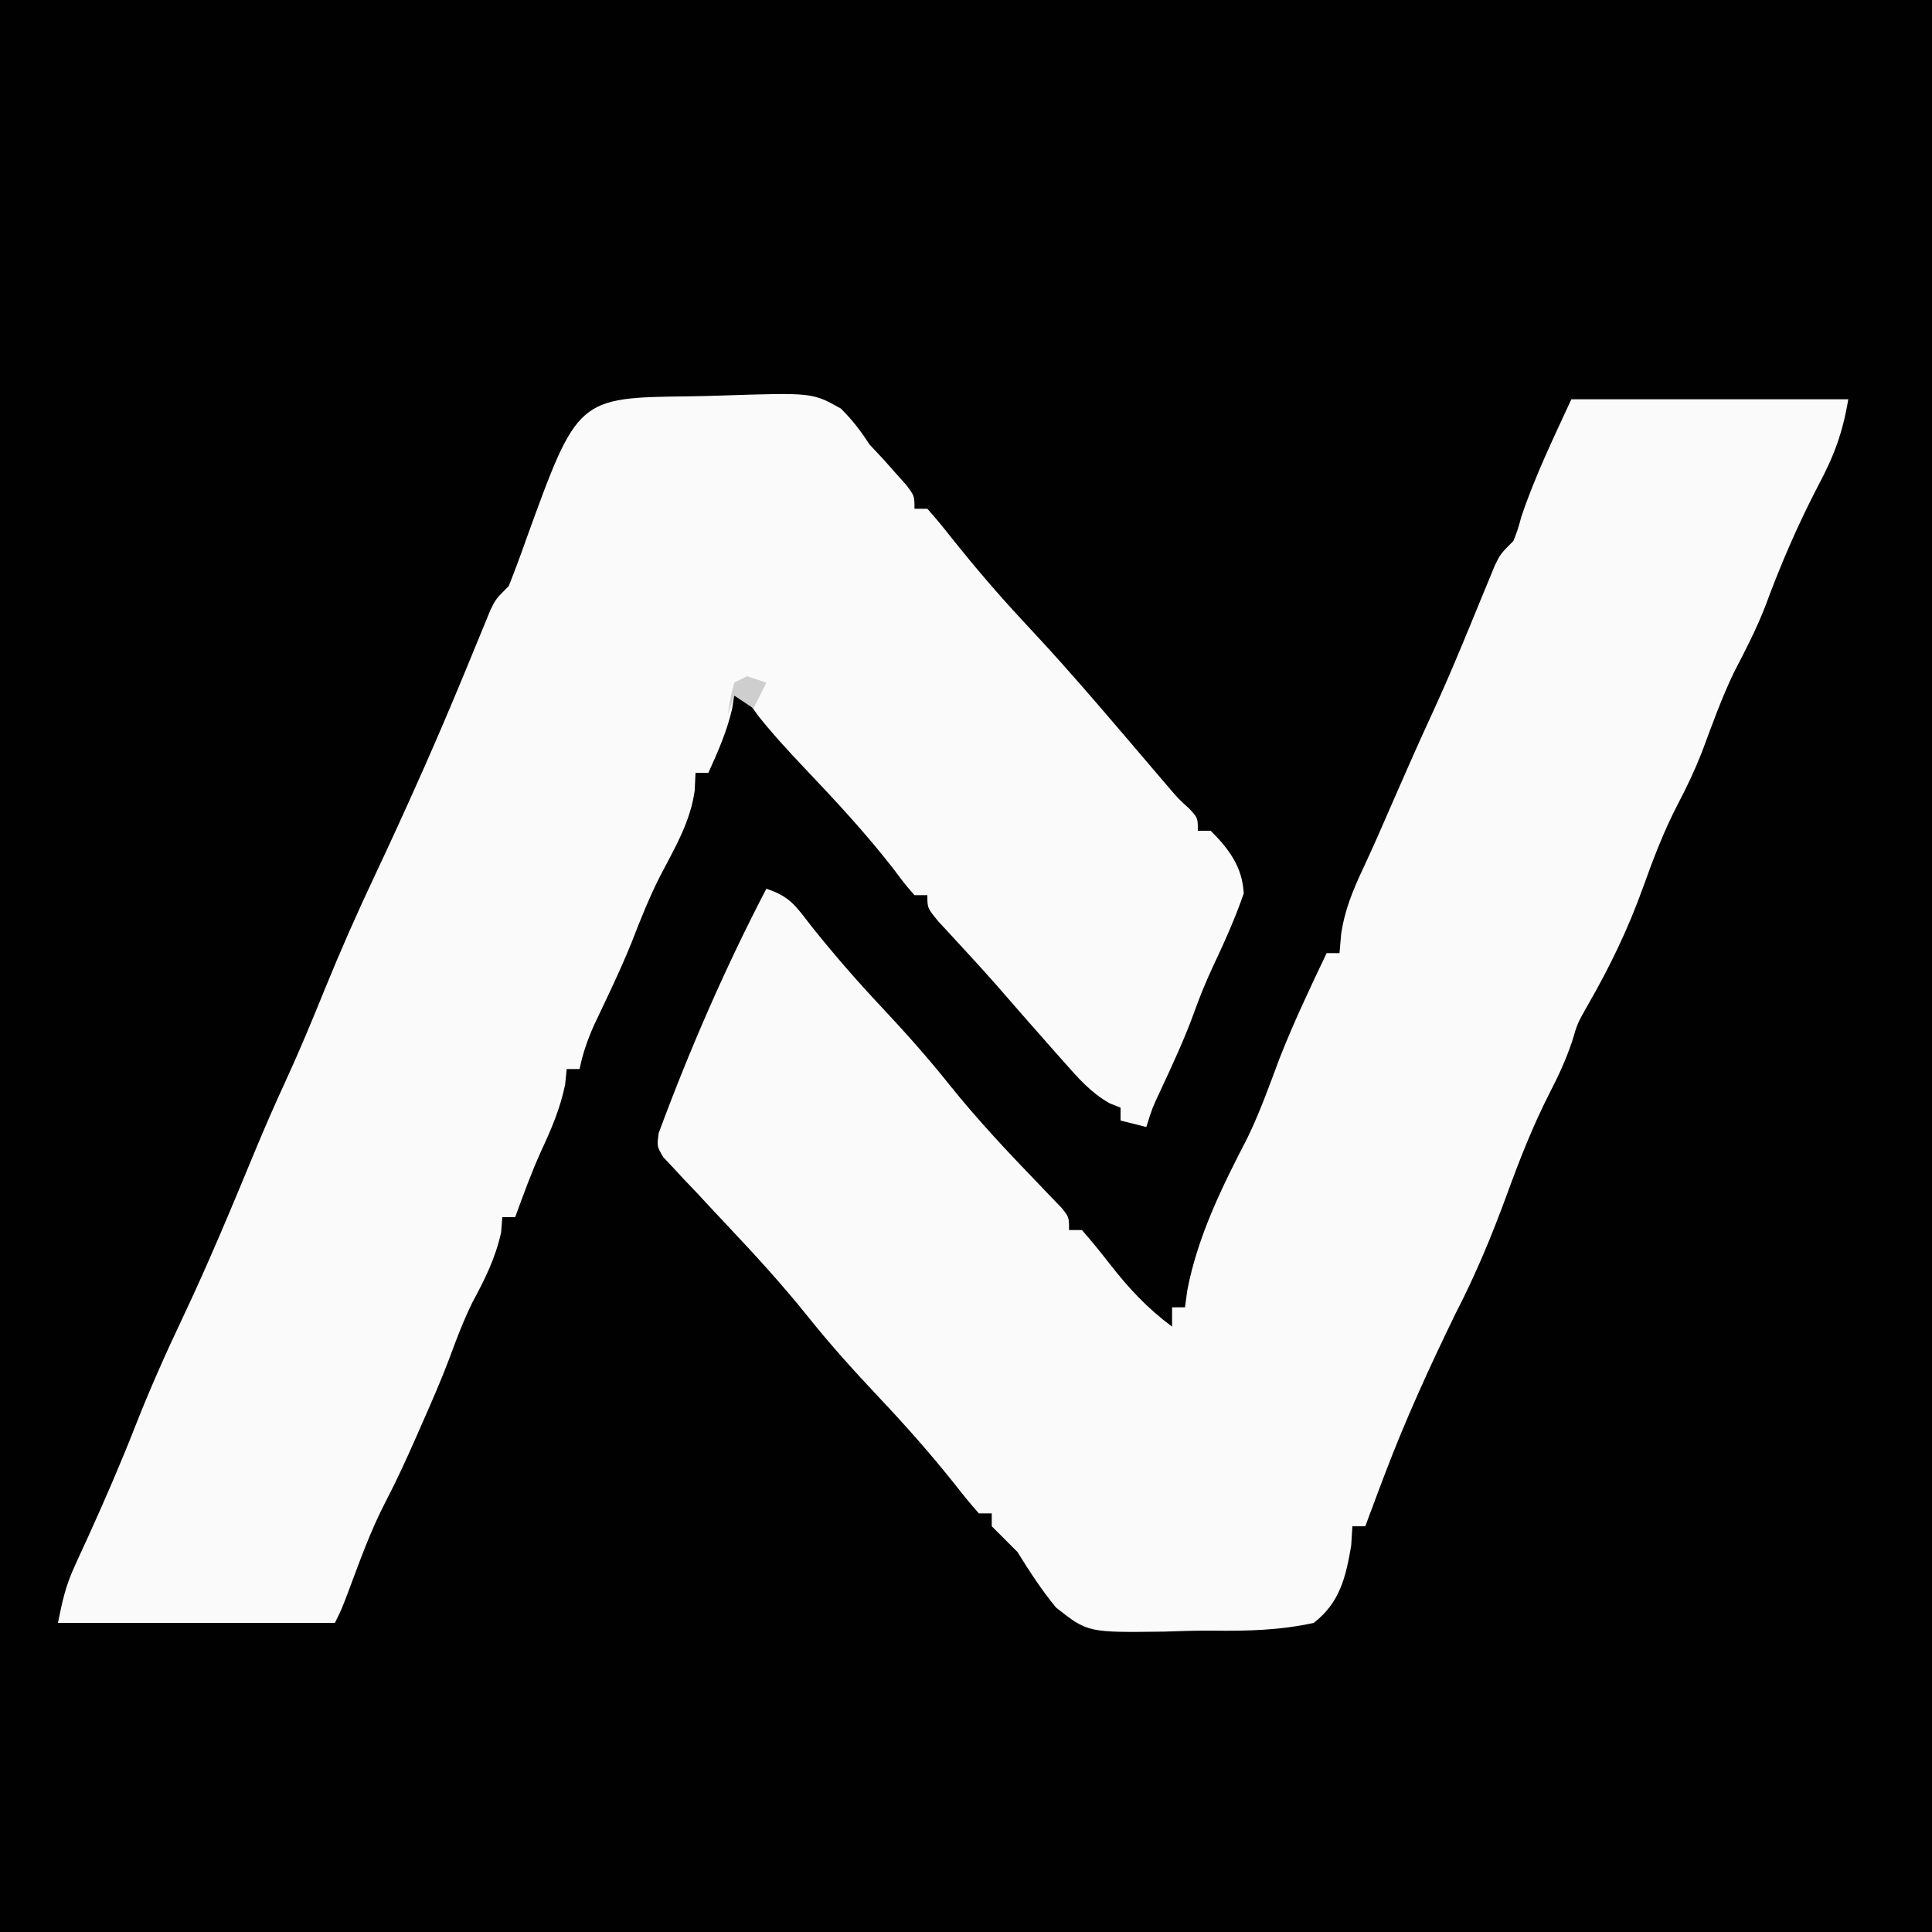 <?xml version="1.0" encoding="UTF-8"?>
<svg version="1.1" xmlns="http://www.w3.org/2000/svg" width="300" height="300">
<rect width="100%" height="100%" fill="#808080" stroke="none"/>
<path d="M0 0 C99 0 198 0 300 0 C300 99 300 198 300 300 C201 300 102 300 0 300 C0 201 0 102 0 0 Z " fill="#010101" transform="translate(0,0)"/>
<path d="M0 0 C14.19 0 28.38 0 43 0 C42.11 5.34 40.728 8.923 38.25 13.562 C35.117 19.606 32.494 25.658 30.145 32.055 C28.749 35.646 27.024 38.991 25.25 42.406 C23.302 46.449 21.816 50.655 20.246 54.855 C19.152 57.617 17.944 60.187 16.562 62.812 C14.369 67.021 12.723 71.353 11.125 75.812 C8.791 82.303 5.967 88.147 2.516 94.133 C0.942 96.911 0.942 96.911 0.109 99.742 C-0.864 102.601 -1.992 105.037 -3.371 107.711 C-6.012 112.884 -8.074 118.173 -10.062 123.625 C-12.383 129.966 -14.898 136.005 -18 142 C-21.986 150.2 -25.773 158.469 -29 167 C-29.299 167.788 -29.598 168.575 -29.906 169.387 C-30.611 171.255 -31.306 173.127 -32 175 C-32.66 175 -33.32 175 -34 175 C-34.062 175.99 -34.124 176.98 -34.188 178 C-35.025 182.892 -35.932 186.846 -40 190 C-45.258 191.157 -50.322 191.276 -55.691 191.208 C-58.234 191.188 -60.76 191.268 -63.301 191.357 C-75.092 191.503 -75.092 191.503 -80.037 187.608 C-82.288 184.841 -84.13 182.031 -86 179 C-87.332 177.665 -88.664 176.331 -90 175 C-90 174.34 -90 173.68 -90 173 C-90.66 173 -91.32 173 -92 173 C-93.33 171.509 -94.587 169.953 -95.812 168.375 C-99.528 163.72 -103.412 159.329 -107.5 155 C-111.323 150.942 -115.014 146.857 -118.5 142.5 C-122.541 137.451 -126.872 132.732 -131.309 128.033 C-132.882 126.364 -134.441 124.682 -136 123 C-136.582 122.393 -137.164 121.787 -137.764 121.162 C-138.323 120.557 -138.881 119.952 -139.457 119.328 C-139.969 118.786 -140.48 118.243 -141.007 117.685 C-142 116 -142 116 -141.718 113.945 C-136.967 101.073 -131.341 88.175 -125 76 C-121.282 77.239 -120.449 78.675 -118.062 81.75 C-114.536 86.177 -110.875 90.376 -107 94.5 C-103.389 98.353 -99.922 102.245 -96.625 106.375 C-92.22 111.887 -87.415 116.976 -82.52 122.05 C-81.642 122.971 -81.642 122.971 -80.746 123.91 C-80.217 124.458 -79.688 125.006 -79.142 125.571 C-78 127 -78 127 -78 129 C-77.34 129 -76.68 129 -76 129 C-74.506 130.702 -73.079 132.463 -71.688 134.25 C-68.728 138.048 -65.87 141.123 -62 144 C-62 143.01 -62 142.02 -62 141 C-61.34 141 -60.68 141 -60 141 C-59.822 139.708 -59.822 139.708 -59.641 138.391 C-58.05 129.974 -54.166 122.141 -50.246 114.582 C-48.337 110.627 -46.873 106.517 -45.336 102.406 C-43.145 96.82 -40.58 91.417 -38 86 C-37.34 86 -36.68 86 -36 86 C-35.917 85.031 -35.835 84.061 -35.75 83.062 C-35.195 79.286 -33.918 76.217 -32.301 72.777 C-30.652 69.256 -29.11 65.692 -27.562 62.125 C-25.602 57.627 -23.62 53.143 -21.562 48.688 C-19.963 45.211 -18.452 41.706 -16.984 38.172 C-16.627 37.311 -16.269 36.45 -15.9 35.564 C-15.184 33.835 -14.473 32.104 -13.766 30.372 C-13.437 29.578 -13.108 28.783 -12.77 27.965 C-12.477 27.249 -12.184 26.534 -11.882 25.797 C-11 24 -11 24 -9 22 C-8.316 20.243 -8.316 20.243 -7.75 18.188 C-5.644 11.943 -2.762 5.983 0 0 Z " fill="#FAFAFA" transform="translate(244,62)"/>
<path d="M0 0 C1.692 -0.027 3.383 -0.067 5.074 -0.123 C19.076 -0.579 19.076 -0.579 23.5 1.902 C25.265 3.656 26.589 5.37 27.928 7.46 C28.659 8.24 29.39 9.02 30.143 9.823 C30.996 10.788 30.996 10.788 31.866 11.772 C32.452 12.429 33.039 13.085 33.643 13.761 C34.928 15.46 34.928 15.46 34.928 17.46 C35.588 17.46 36.248 17.46 36.928 17.46 C38.3 18.992 39.6 20.589 40.866 22.21 C44.294 26.5 47.819 30.622 51.553 34.647 C52.261 35.412 52.261 35.412 52.983 36.192 C53.443 36.689 53.903 37.186 54.377 37.698 C58.675 42.351 62.803 47.141 66.917 51.956 C67.453 52.583 67.989 53.211 68.542 53.857 C69.614 55.112 70.685 56.368 71.754 57.625 C72.25 58.206 72.746 58.787 73.256 59.386 C73.92 60.166 73.92 60.166 74.597 60.961 C75.938 62.516 75.938 62.516 77.595 64.027 C78.928 65.46 78.928 65.46 78.928 67.46 C79.588 67.46 80.248 67.46 80.928 67.46 C83.79 70.313 85.868 73.128 86.053 77.21 C84.679 81.18 82.978 84.935 81.186 88.733 C80.159 90.96 79.254 93.154 78.428 95.46 C76.876 99.77 74.946 103.891 73.014 108.042 C71.852 110.522 71.852 110.522 70.928 113.46 C69.608 113.13 68.288 112.8 66.928 112.46 C66.928 111.8 66.928 111.14 66.928 110.46 C66.367 110.236 65.807 110.011 65.229 109.78 C62.243 108.067 60.395 105.912 58.116 103.335 C57.676 102.841 57.235 102.346 56.782 101.837 C55.491 100.384 54.209 98.922 52.928 97.46 C52.304 96.75 51.68 96.039 51.038 95.308 C49.933 94.045 48.831 92.779 47.733 91.511 C46.341 89.929 44.924 88.367 43.499 86.815 C42.671 85.914 41.843 85.013 40.991 84.085 C39.833 82.836 39.833 82.836 38.651 81.562 C36.928 79.46 36.928 79.46 36.928 77.46 C36.268 77.46 35.608 77.46 34.928 77.46 C33.475 75.8 33.475 75.8 31.678 73.397 C27.38 67.867 22.676 62.802 17.853 57.727 C15.334 55.07 12.914 52.442 10.631 49.573 C9.099 47.372 9.099 47.372 6.928 46.46 C6.825 47.141 6.722 47.821 6.616 48.522 C5.781 52.089 4.433 55.122 2.928 58.46 C2.268 58.46 1.608 58.46 0.928 58.46 C0.887 59.367 0.846 60.275 0.803 61.21 C0.122 66.093 -2.271 70.098 -4.529 74.421 C-6.252 77.816 -7.634 81.258 -8.998 84.808 C-10.754 89.146 -12.792 93.352 -14.802 97.577 C-15.828 99.906 -16.574 101.978 -17.072 104.46 C-17.732 104.46 -18.392 104.46 -19.072 104.46 C-19.154 105.264 -19.237 106.069 -19.322 106.897 C-20.112 110.651 -21.408 113.678 -23.017 117.136 C-24.551 120.516 -25.804 123.973 -27.072 127.46 C-27.732 127.46 -28.392 127.46 -29.072 127.46 C-29.165 128.636 -29.165 128.636 -29.259 129.835 C-30.171 133.902 -31.756 137.051 -33.72 140.702 C-35.111 143.54 -36.197 146.395 -37.282 149.359 C-38.568 152.78 -40.036 156.117 -41.509 159.46 C-41.818 160.164 -42.126 160.868 -42.444 161.594 C-43.944 164.994 -45.476 168.353 -47.197 171.647 C-49.542 176.165 -51.238 180.942 -53.021 185.702 C-54.072 188.46 -54.072 188.46 -55.072 190.46 C-69.262 190.46 -83.452 190.46 -98.072 190.46 C-97.364 186.922 -96.871 184.674 -95.435 181.562 C-95.108 180.843 -94.781 180.124 -94.445 179.383 C-94.095 178.625 -93.745 177.866 -93.384 177.085 C-90.786 171.36 -88.297 165.628 -86.009 159.772 C-83.769 154.077 -81.303 148.546 -78.681 143.021 C-74.676 134.559 -71.087 125.922 -67.509 117.272 C-65.975 113.57 -64.379 109.91 -62.697 106.272 C-60.562 101.635 -58.616 96.939 -56.697 92.21 C-54.217 86.117 -51.579 80.132 -48.765 74.187 C-46.496 69.387 -44.294 64.56 -42.134 59.71 C-41.805 58.97 -41.475 58.23 -41.136 57.468 C-39.33 53.385 -37.572 49.285 -35.857 45.163 C-35.495 44.294 -35.134 43.425 -34.761 42.529 C-34.064 40.847 -33.372 39.163 -32.685 37.477 C-32.215 36.339 -32.215 36.339 -31.736 35.179 C-31.462 34.508 -31.188 33.837 -30.906 33.146 C-30.072 31.46 -30.072 31.46 -28.072 29.46 C-27.101 27.011 -26.195 24.568 -25.322 22.085 C-17.396 0.208 -17.396 0.208 0 0 Z " fill="#FAFAFA" transform="translate(107.072,61.54)"/>
<path d="M0 0 C0.99 0.33 1.98 0.66 3 1 C2.34 2.32 1.68 3.64 1 5 C0.01 4.34 -0.98 3.68 -2 3 C-2.33 3.99 -2.66 4.98 -3 6 C-2.625 3.562 -2.625 3.562 -2 1 C-1.34 0.67 -0.68 0.34 0 0 Z " fill="#CECECE" transform="translate(116,105)"/>
</svg>
